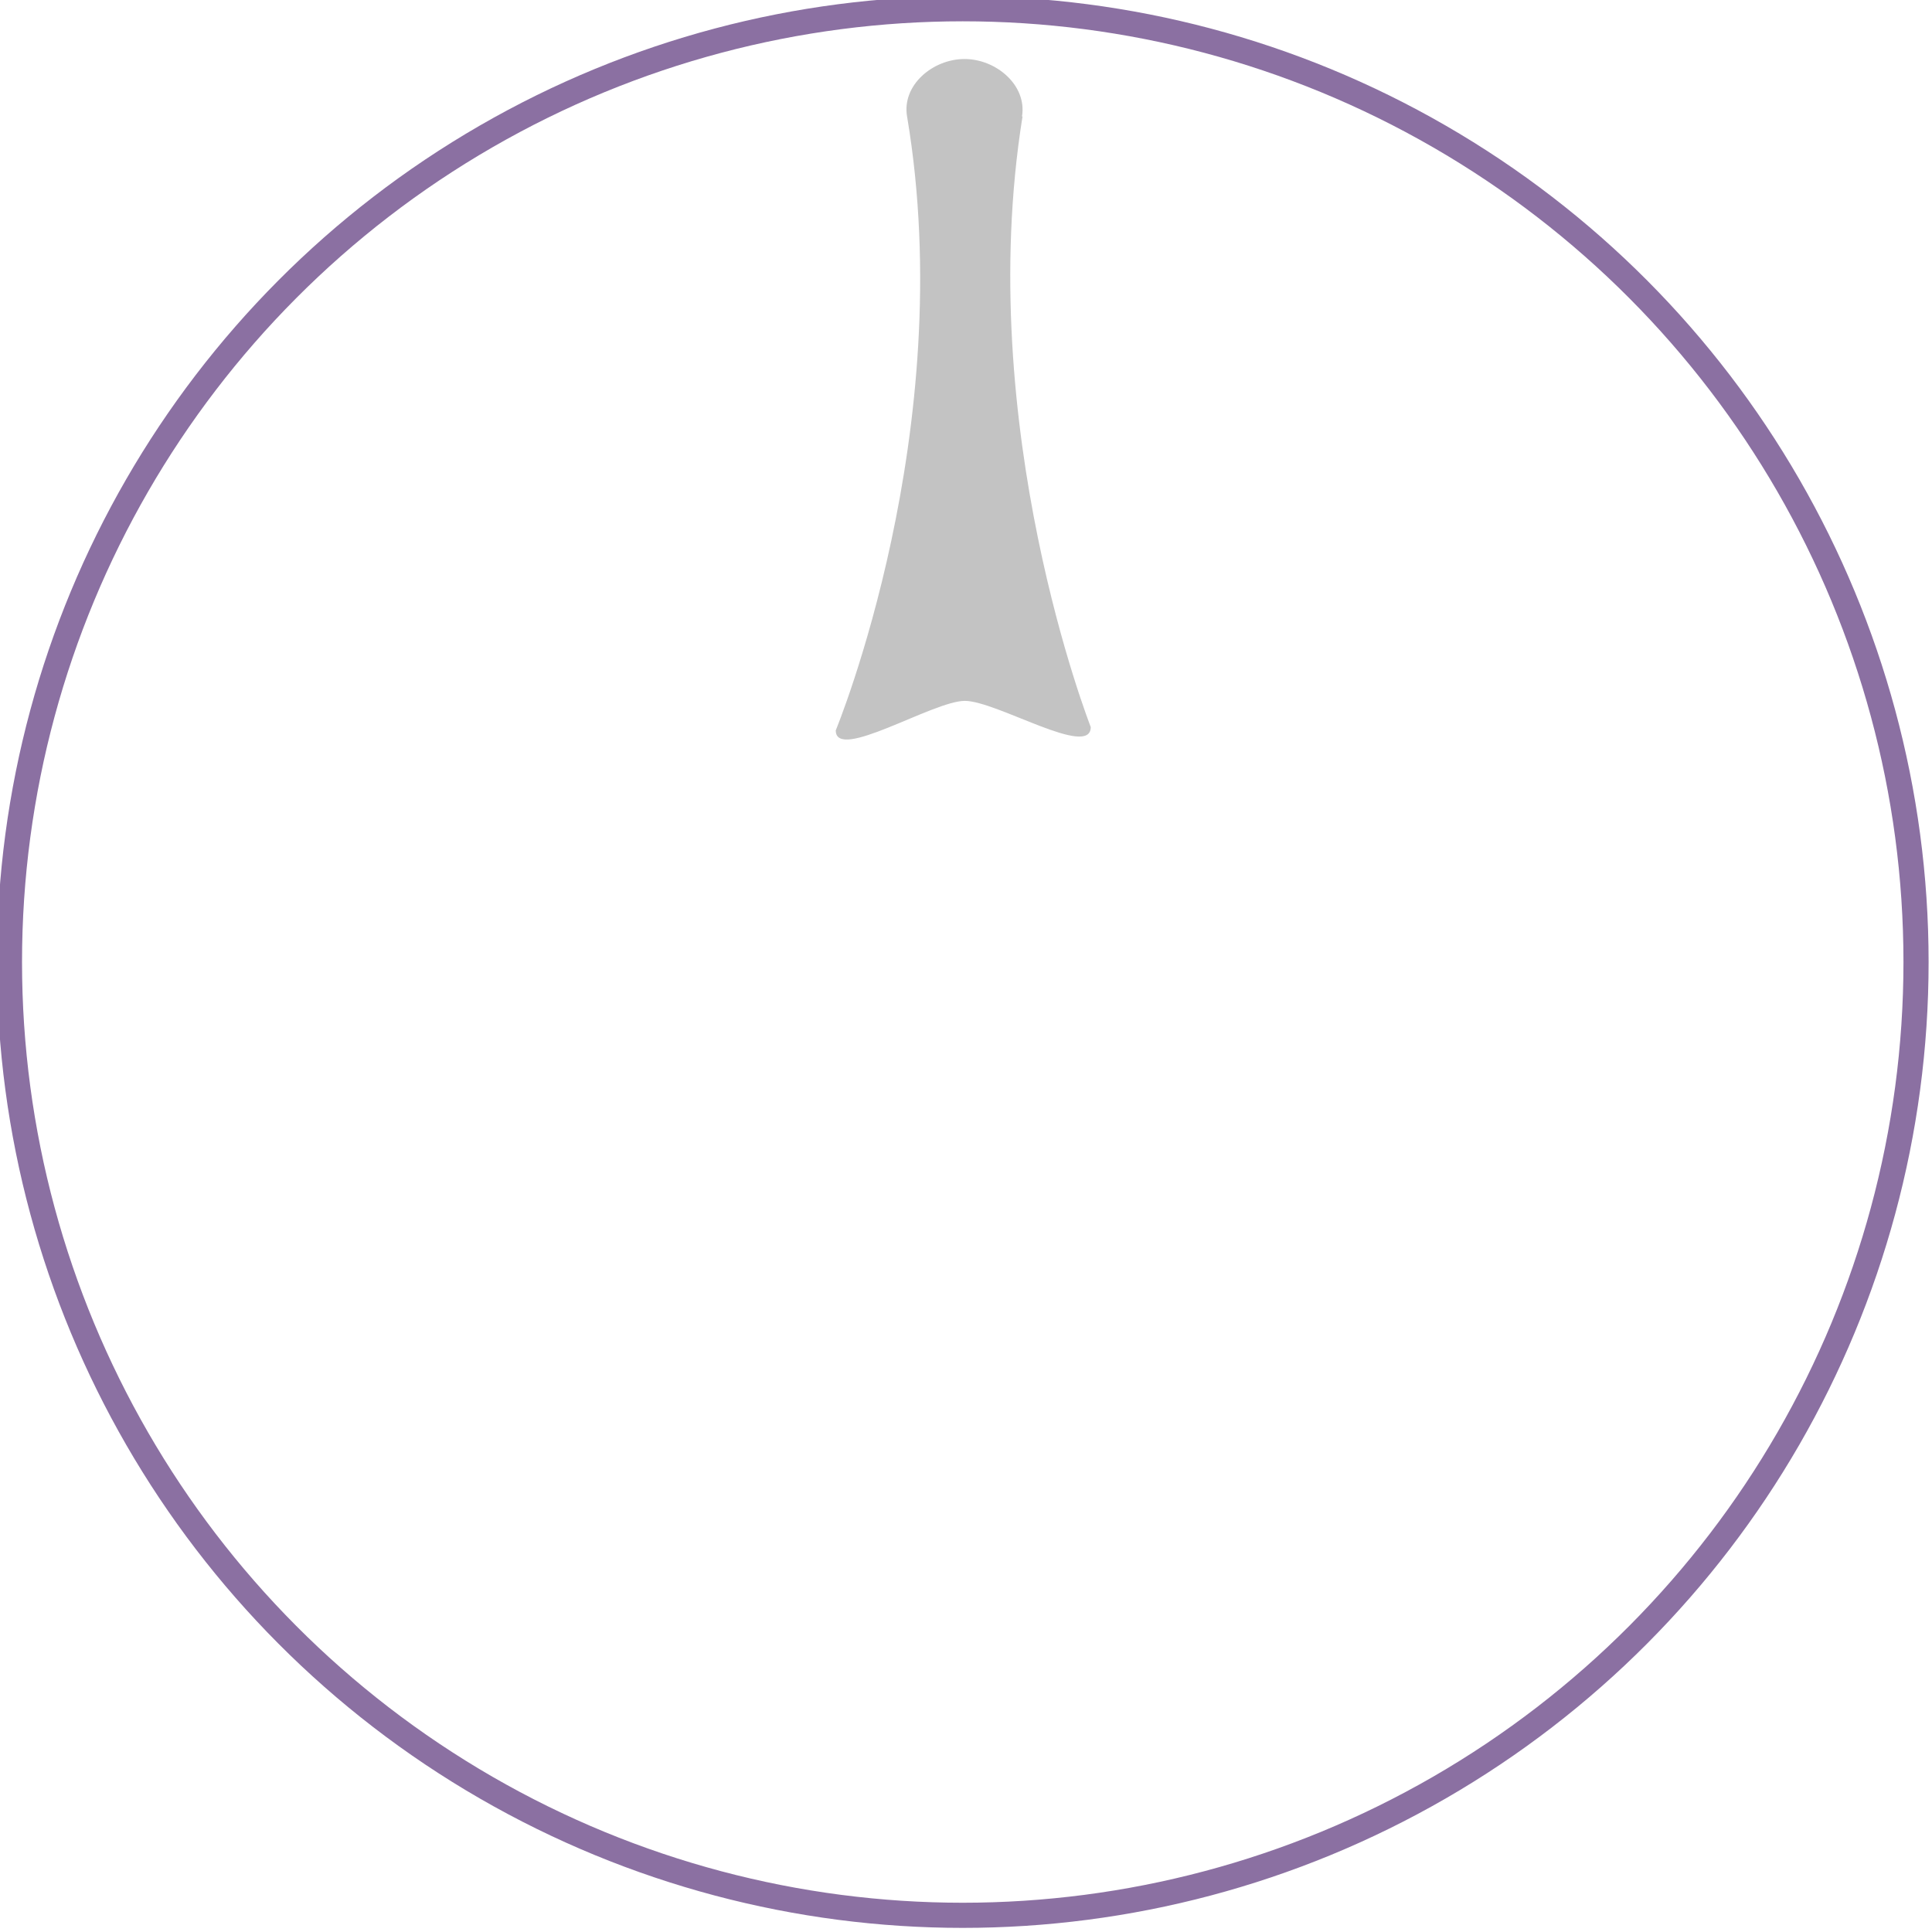 <?xml version="1.0" encoding="UTF-8" standalone="no"?>
<svg
   xmlns:dc="http://purl.org/dc/elements/1.1/"
   xmlns:cc="http://creativecommons.org/ns#"
   xmlns:rdf="http://www.w3.org/1999/02/22-rdf-syntax-ns#"
   xmlns:svg="http://www.w3.org/2000/svg"
   xmlns="http://www.w3.org/2000/svg"
   xmlns:sodipodi="http://sodipodi.sourceforge.net/DTD/sodipodi-0.dtd"
   xmlns:inkscape="http://www.inkscape.org/namespaces/inkscape"
   sodipodi:docname="DLXKnobB_large_light.svg"
   inkscape:version="1.0rc1 (09960d6f05, 2020-04-09)"
   id="svg9240"
   version="1.1"
   viewBox="0 0 20.349 20.349"
   height="20.349mm"
   width="20.349mm">
  <defs
     id="defs9234" />
  <sodipodi:namedview
     inkscape:window-maximized="1"
     inkscape:window-y="-8"
     inkscape:window-x="54"
     inkscape:window-height="1058"
     inkscape:window-width="1858"
     units="mm"
     showgrid="false"
     inkscape:document-rotation="0"
     inkscape:current-layer="layer1"
     inkscape:document-units="px"
     inkscape:cy="32.90529"
     inkscape:cx="38.6804"
     inkscape:zoom="11.2"
     inkscape:pageshadow="2"
     inkscape:pageopacity="0.0"
     borderopacity="1.0"
     bordercolor="#666666"
     pagecolor="#ffffff"
     id="base" />
  <g
     id="layer1"
     inkscape:groupmode="layer"
     inkscape:label="Layer 1"
     transform="translate(21.18,6.128)">
    <g
       style="display:inline"
       id="g4845"
       transform="translate(-118.683,-101.603)">
      <g
         id="g4372"
         transform="matrix(2.702,0,0,2.702,-80.978,-163.109)"
         style="stroke-width:0.37">
        <path
           d="m 70.039,96.155 c 0.02,-0.122 -0.101,-0.224 -0.224,-0.224 -0.124,0 -0.245,0.102 -0.224,0.224 0.206,1.223 -0.278,2.393 -0.278,2.393 0,0.124 0.379,-0.115 0.503,-0.115 0.124,0 0.491,0.226 0.491,0.102 0,0 -0.46,-1.17 -0.266,-2.38 z"
           style="clip-rule:evenodd;display:inline;fill:#c3c3c3;fill-opacity:1;fill-rule:evenodd;stroke-width:0.098;stroke-linejoin:round;stroke-miterlimit:2"
           id="path21964-7"
           inkscape:connector-curvature="0"
           sodipodi:nodetypes="sssssss" />
        <circle
           r="3.716"
           cy="99.451"
           cx="69.808"
           id="path6758-5"
           style="fill:none;stroke:#8b70a2;stroke-width:0.098;stroke-opacity:1" />
      </g>
    </g>
  </g>
</svg>
